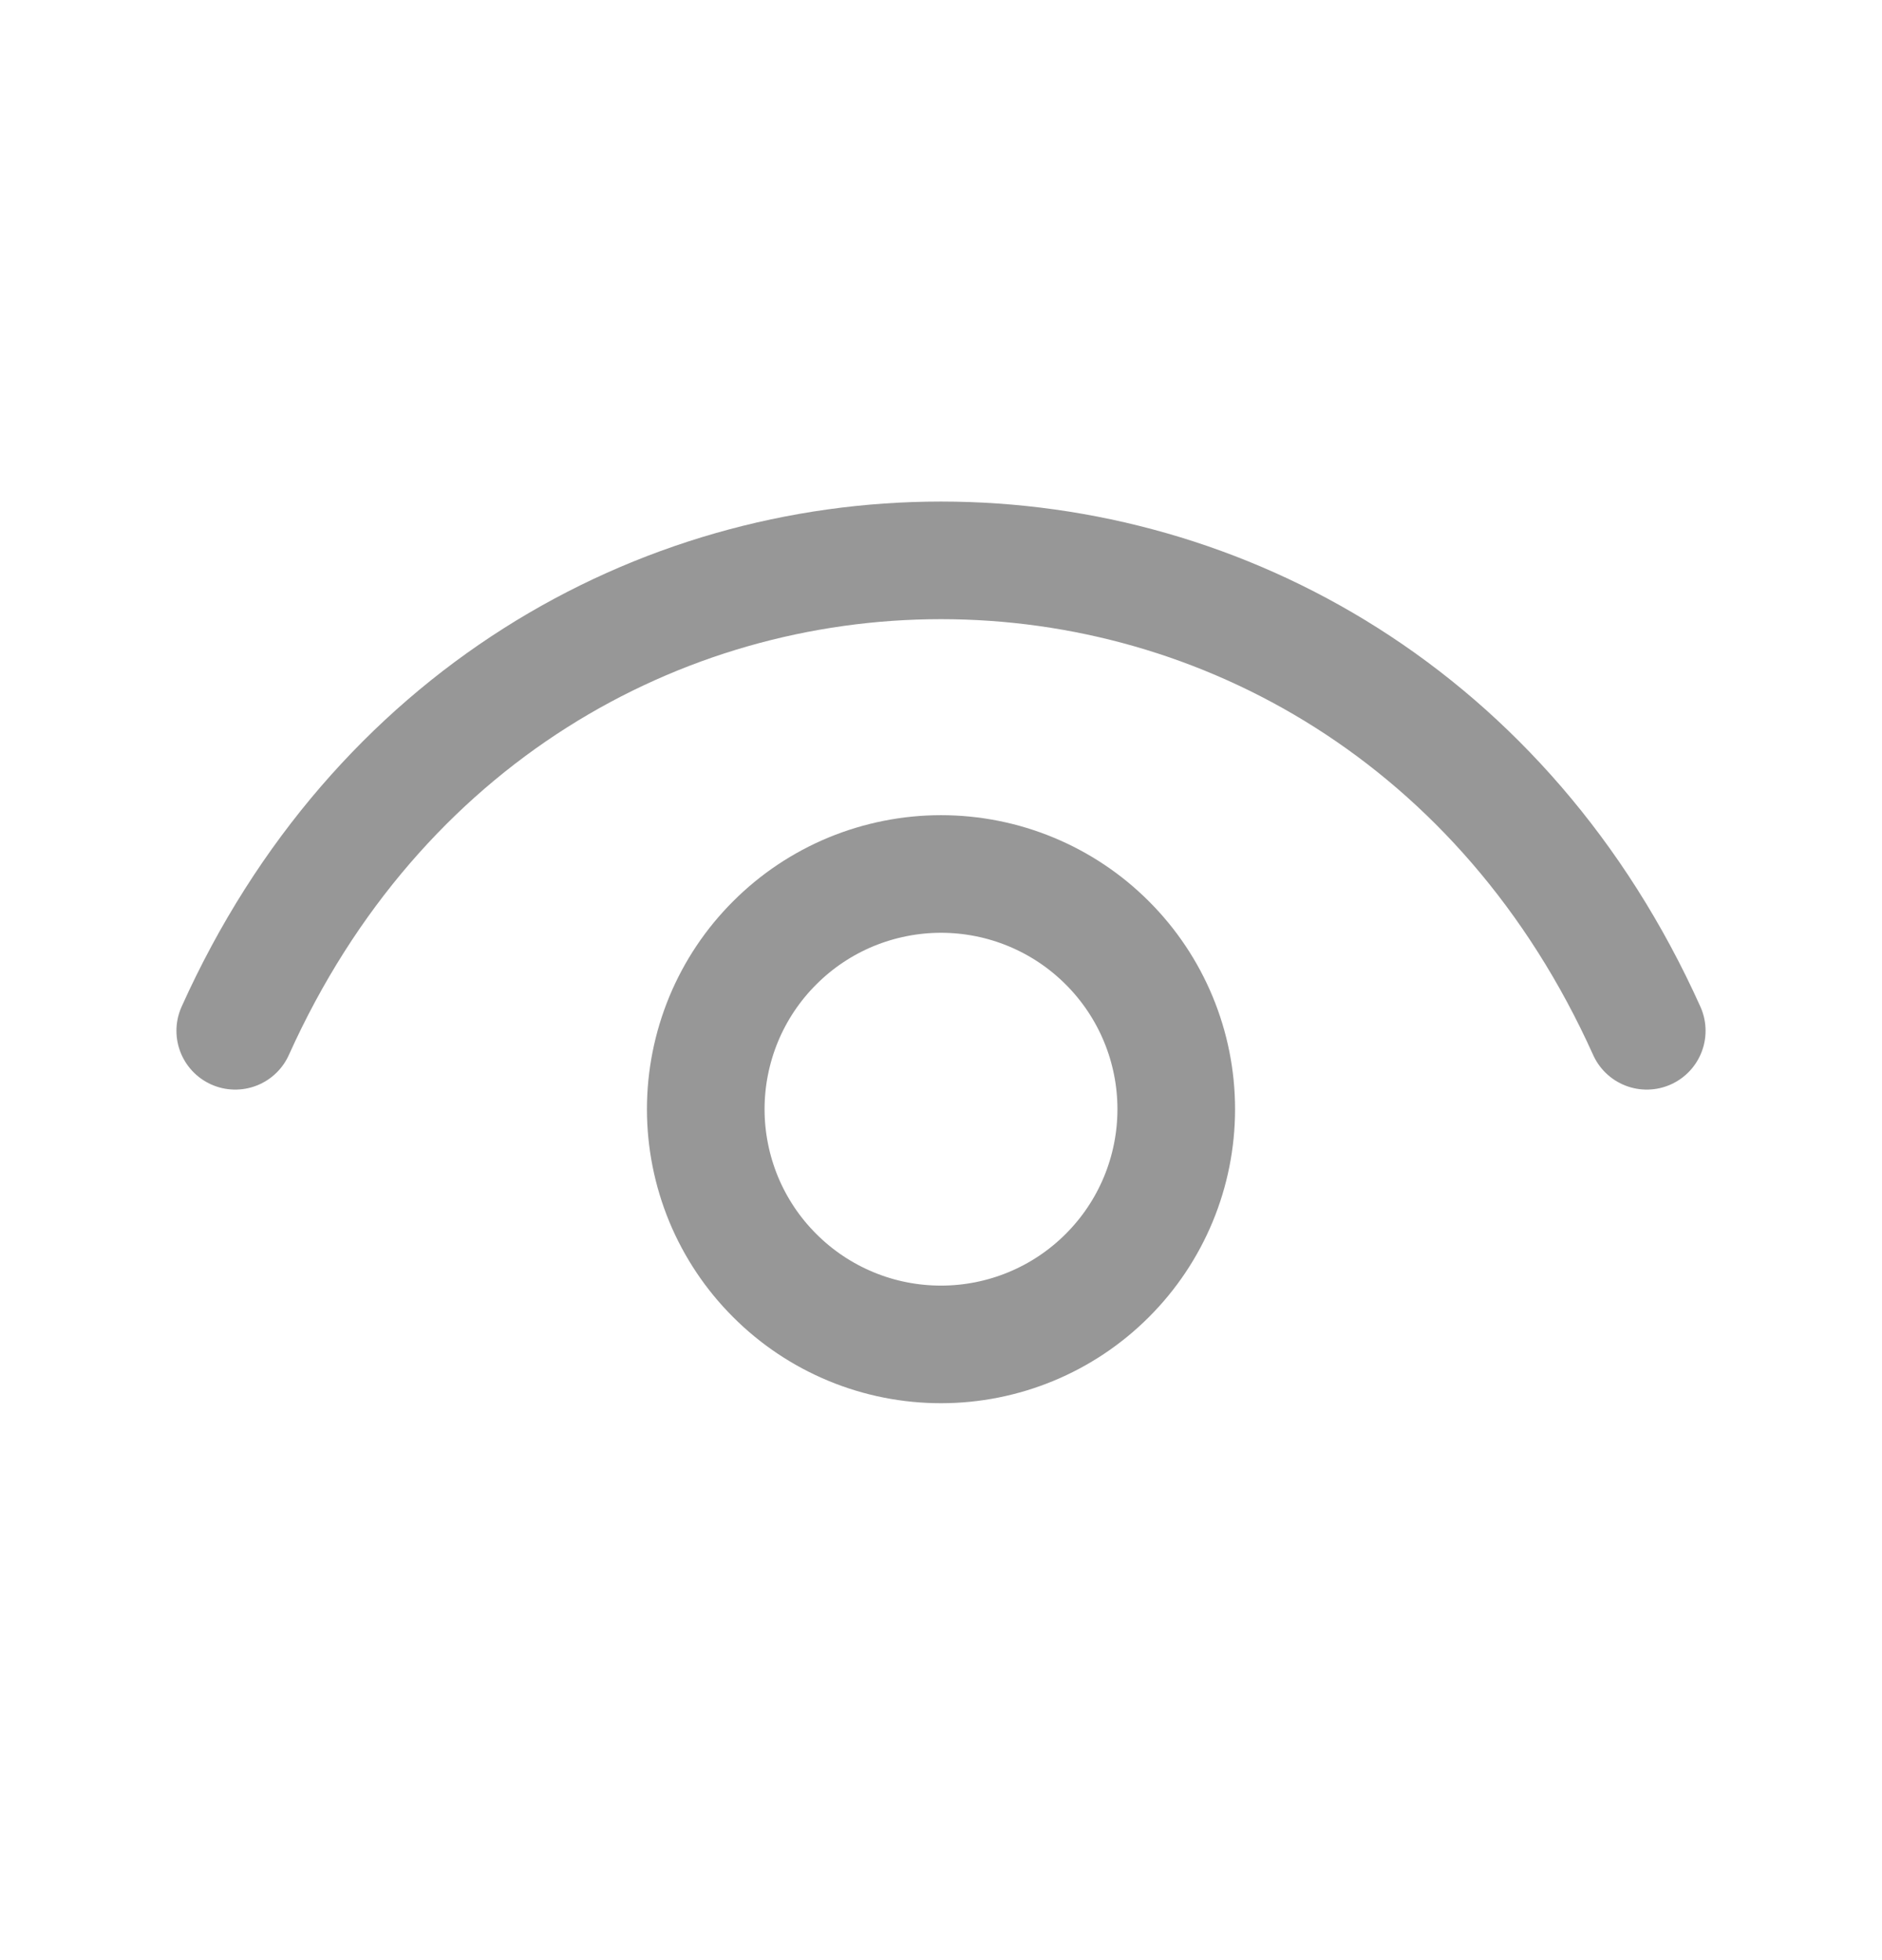 <svg width="24" height="25" viewBox="0 0 24 25" fill="none" xmlns="http://www.w3.org/2000/svg">
<path d="M3 13.147C6.6 5.147 17.4 5.147 21 13.147" stroke="#979797" stroke-width="1.5" stroke-linecap="round" stroke-linejoin="round"/>
<path d="M12 17.147C11.606 17.147 11.216 17.07 10.852 16.919C10.488 16.768 10.157 16.547 9.879 16.268C9.6 15.99 9.379 15.659 9.228 15.295C9.078 14.931 9 14.541 9 14.147C9 13.753 9.078 13.363 9.228 12.999C9.379 12.635 9.6 12.304 9.879 12.026C10.157 11.747 10.488 11.526 10.852 11.375C11.216 11.225 11.606 11.147 12 11.147C12.796 11.147 13.559 11.463 14.121 12.026C14.684 12.588 15 13.351 15 14.147C15 14.943 14.684 15.706 14.121 16.268C13.559 16.831 12.796 17.147 12 17.147Z" stroke="#979797" stroke-width="1.5" stroke-linecap="round" stroke-linejoin="round"/>
</svg>

